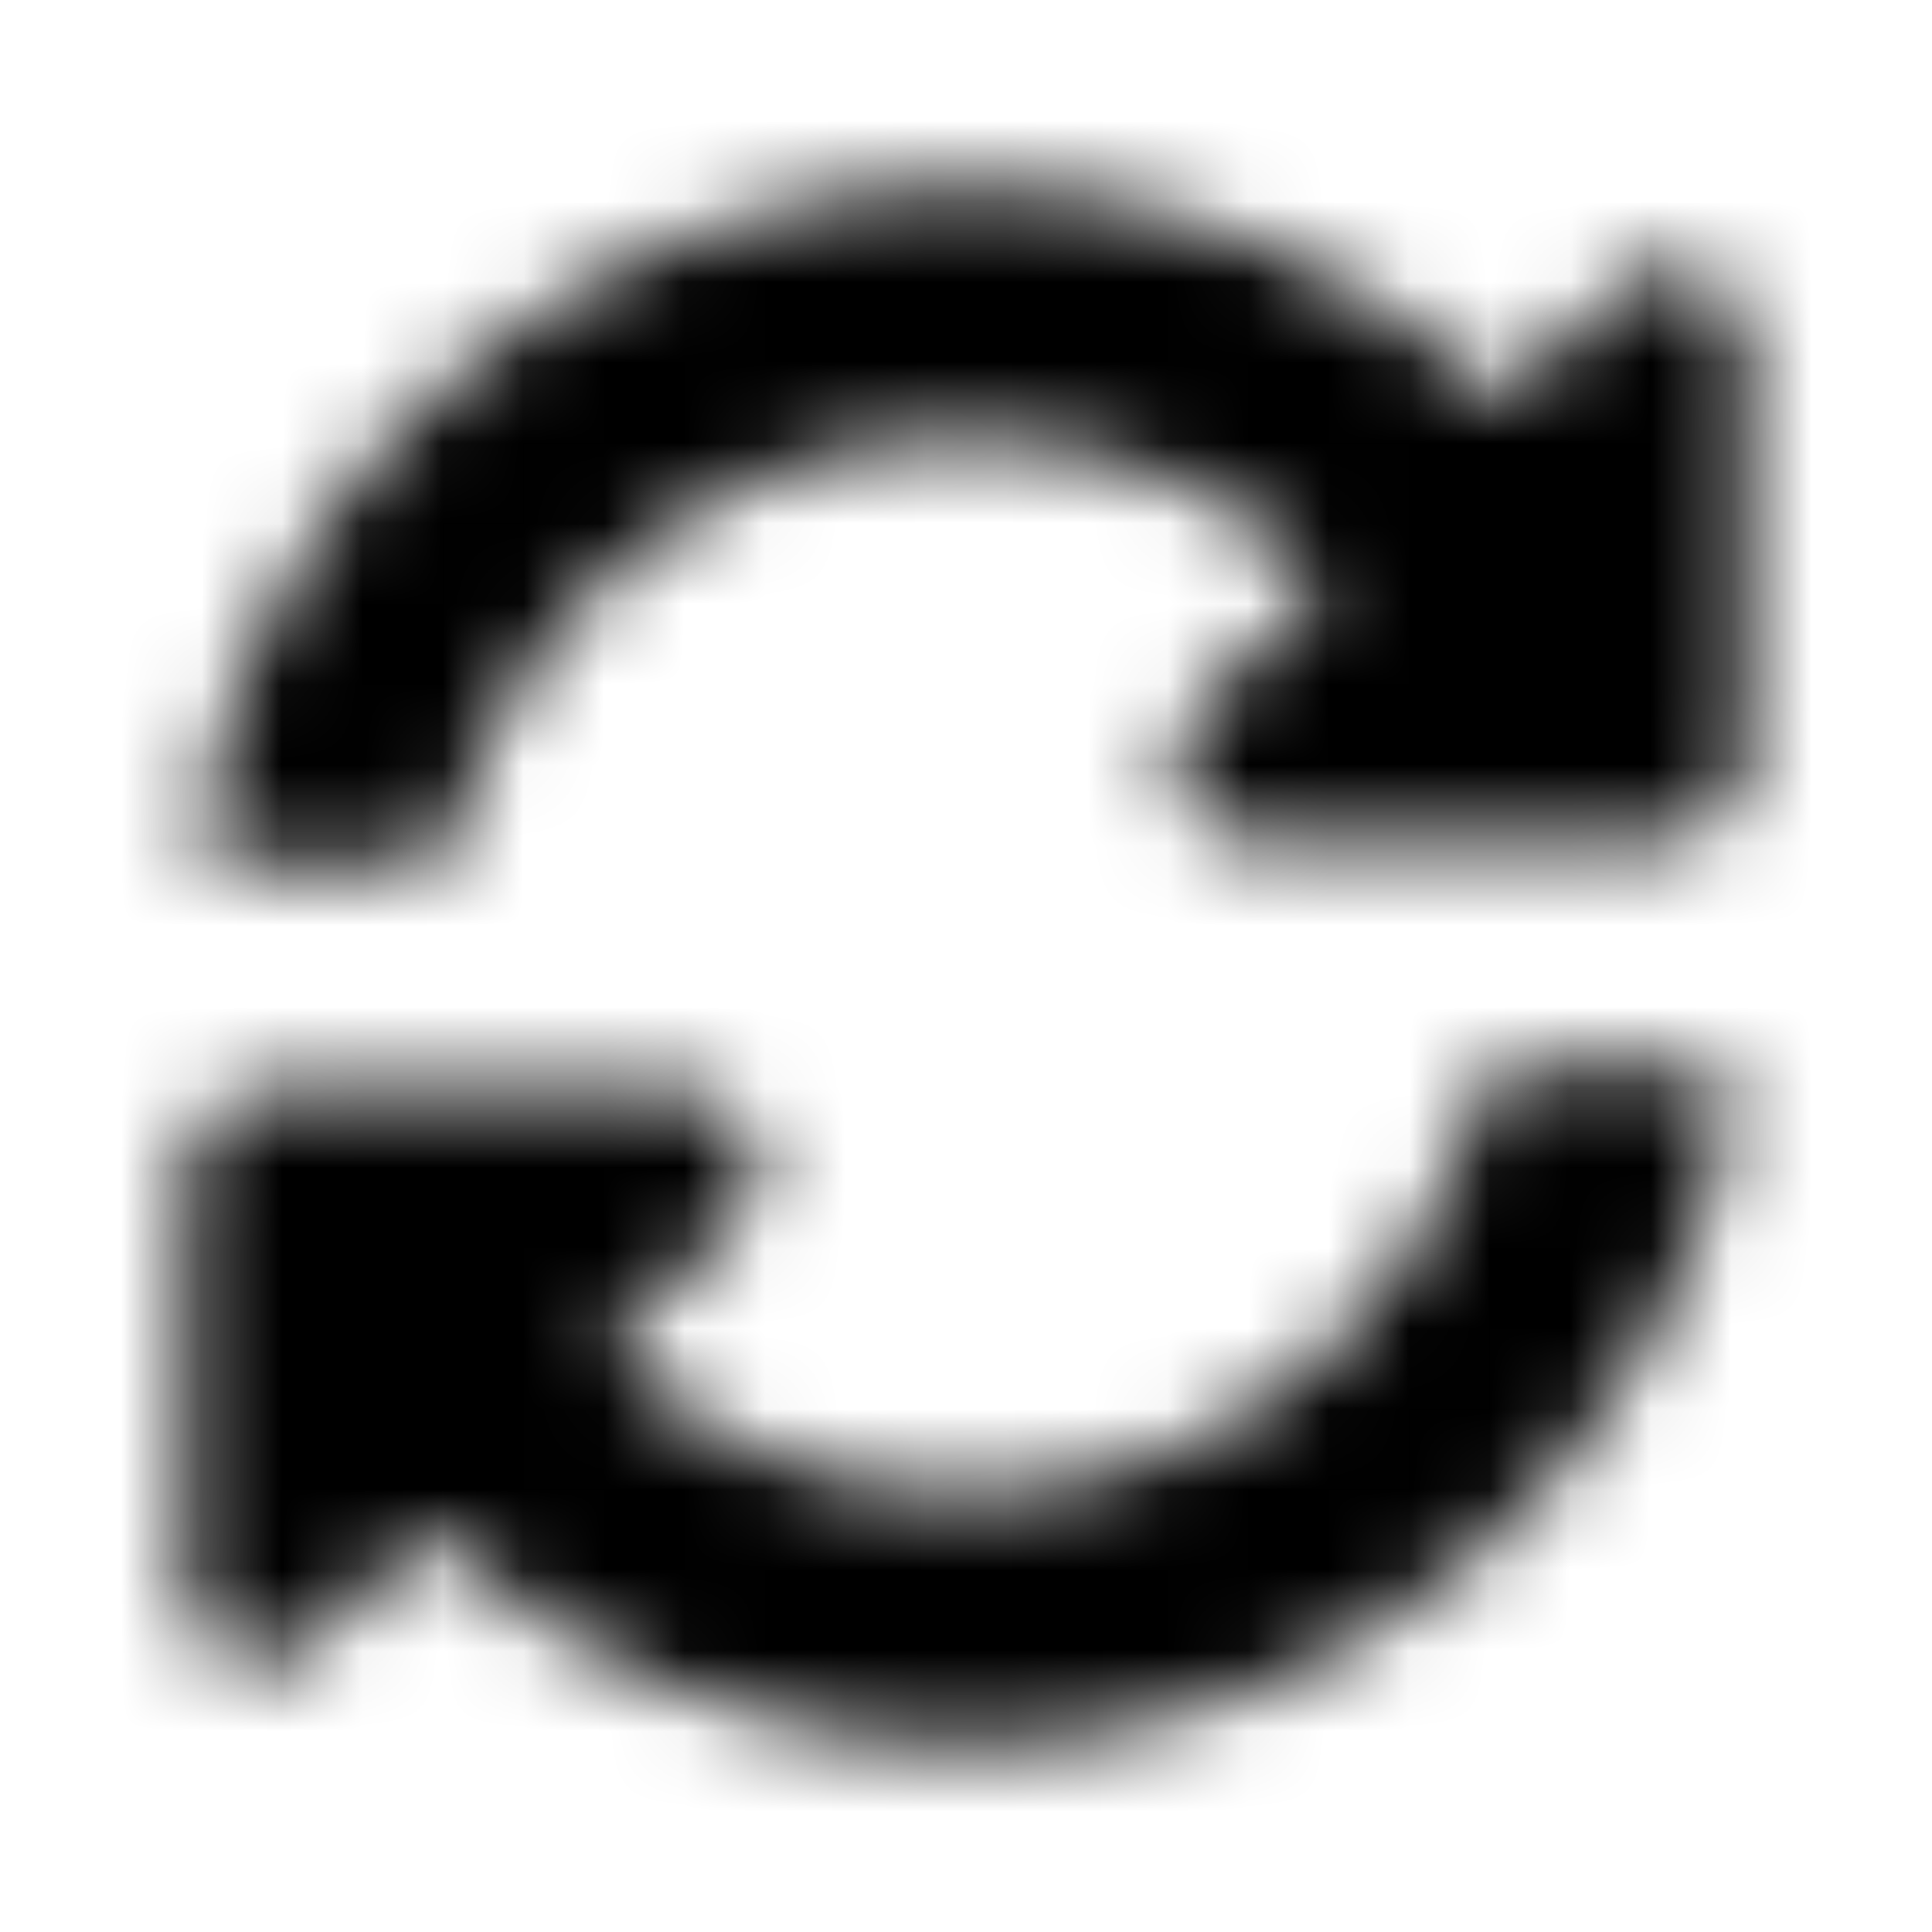 <?xml version="1.0" encoding="UTF-8"?>
<svg width="24px" height="24px" viewBox="0 0 24 24" version="1.1" xmlns="http://www.w3.org/2000/svg" xmlns:xlink="http://www.w3.org/1999/xlink">
    <!-- Generator: Sketch 52.5 (67469) - http://www.bohemiancoding.com/sketch -->
    <title>sync-alt</title>
    <desc>Created with Sketch.</desc>
    <defs>
        <path d="M16.481,7.206 C15.26,6.063 13.675,5.436 11.994,5.437 C8.968,5.44 6.356,7.515 5.635,10.393 C5.583,10.602 5.396,10.75 5.18,10.75 L2.942,10.75 C2.649,10.75 2.426,10.484 2.48,10.196 C3.326,5.708 7.266,2.312 12,2.312 C14.596,2.312 16.953,3.333 18.692,4.996 L20.087,3.6 C20.678,3.01 21.688,3.428 21.688,4.263 L21.688,9.5 C21.688,10.018 21.268,10.438 20.75,10.438 L15.513,10.438 C14.678,10.438 14.26,9.428 14.85,8.837 L16.481,7.206 Z M3.25,13.562 L8.487,13.562 C9.322,13.562 9.74,14.572 9.15,15.163 L7.519,16.794 C8.74,17.937 10.325,18.564 12.006,18.563 C15.03,18.56 17.643,16.487 18.365,13.607 C18.417,13.398 18.604,13.25 18.82,13.25 L21.059,13.25 C21.351,13.25 21.574,13.516 21.52,13.804 C20.674,18.292 16.734,21.688 12,21.688 C9.404,21.688 7.047,20.667 5.308,19.004 L3.913,20.4 C3.322,20.99 2.312,20.572 2.312,19.737 L2.312,14.5 C2.312,13.982 2.732,13.562 3.25,13.562 Z" id="path-1"></path>
    </defs>
    <g id="sync-alt" stroke="none" stroke-width="1" fill="none" fill-rule="evenodd">
        <mask id="mask-2" fill="white">
            <use xlink:href="#path-1"></use>
        </mask>
        <g fill-rule="nonzero"></g>
        <g id="🎨-color" mask="url(#mask-2)" fill="#000000">
            <rect id="🎨-Color" x="0" y="0" width="24" height="24"></rect>
        </g>
    </g>
</svg>